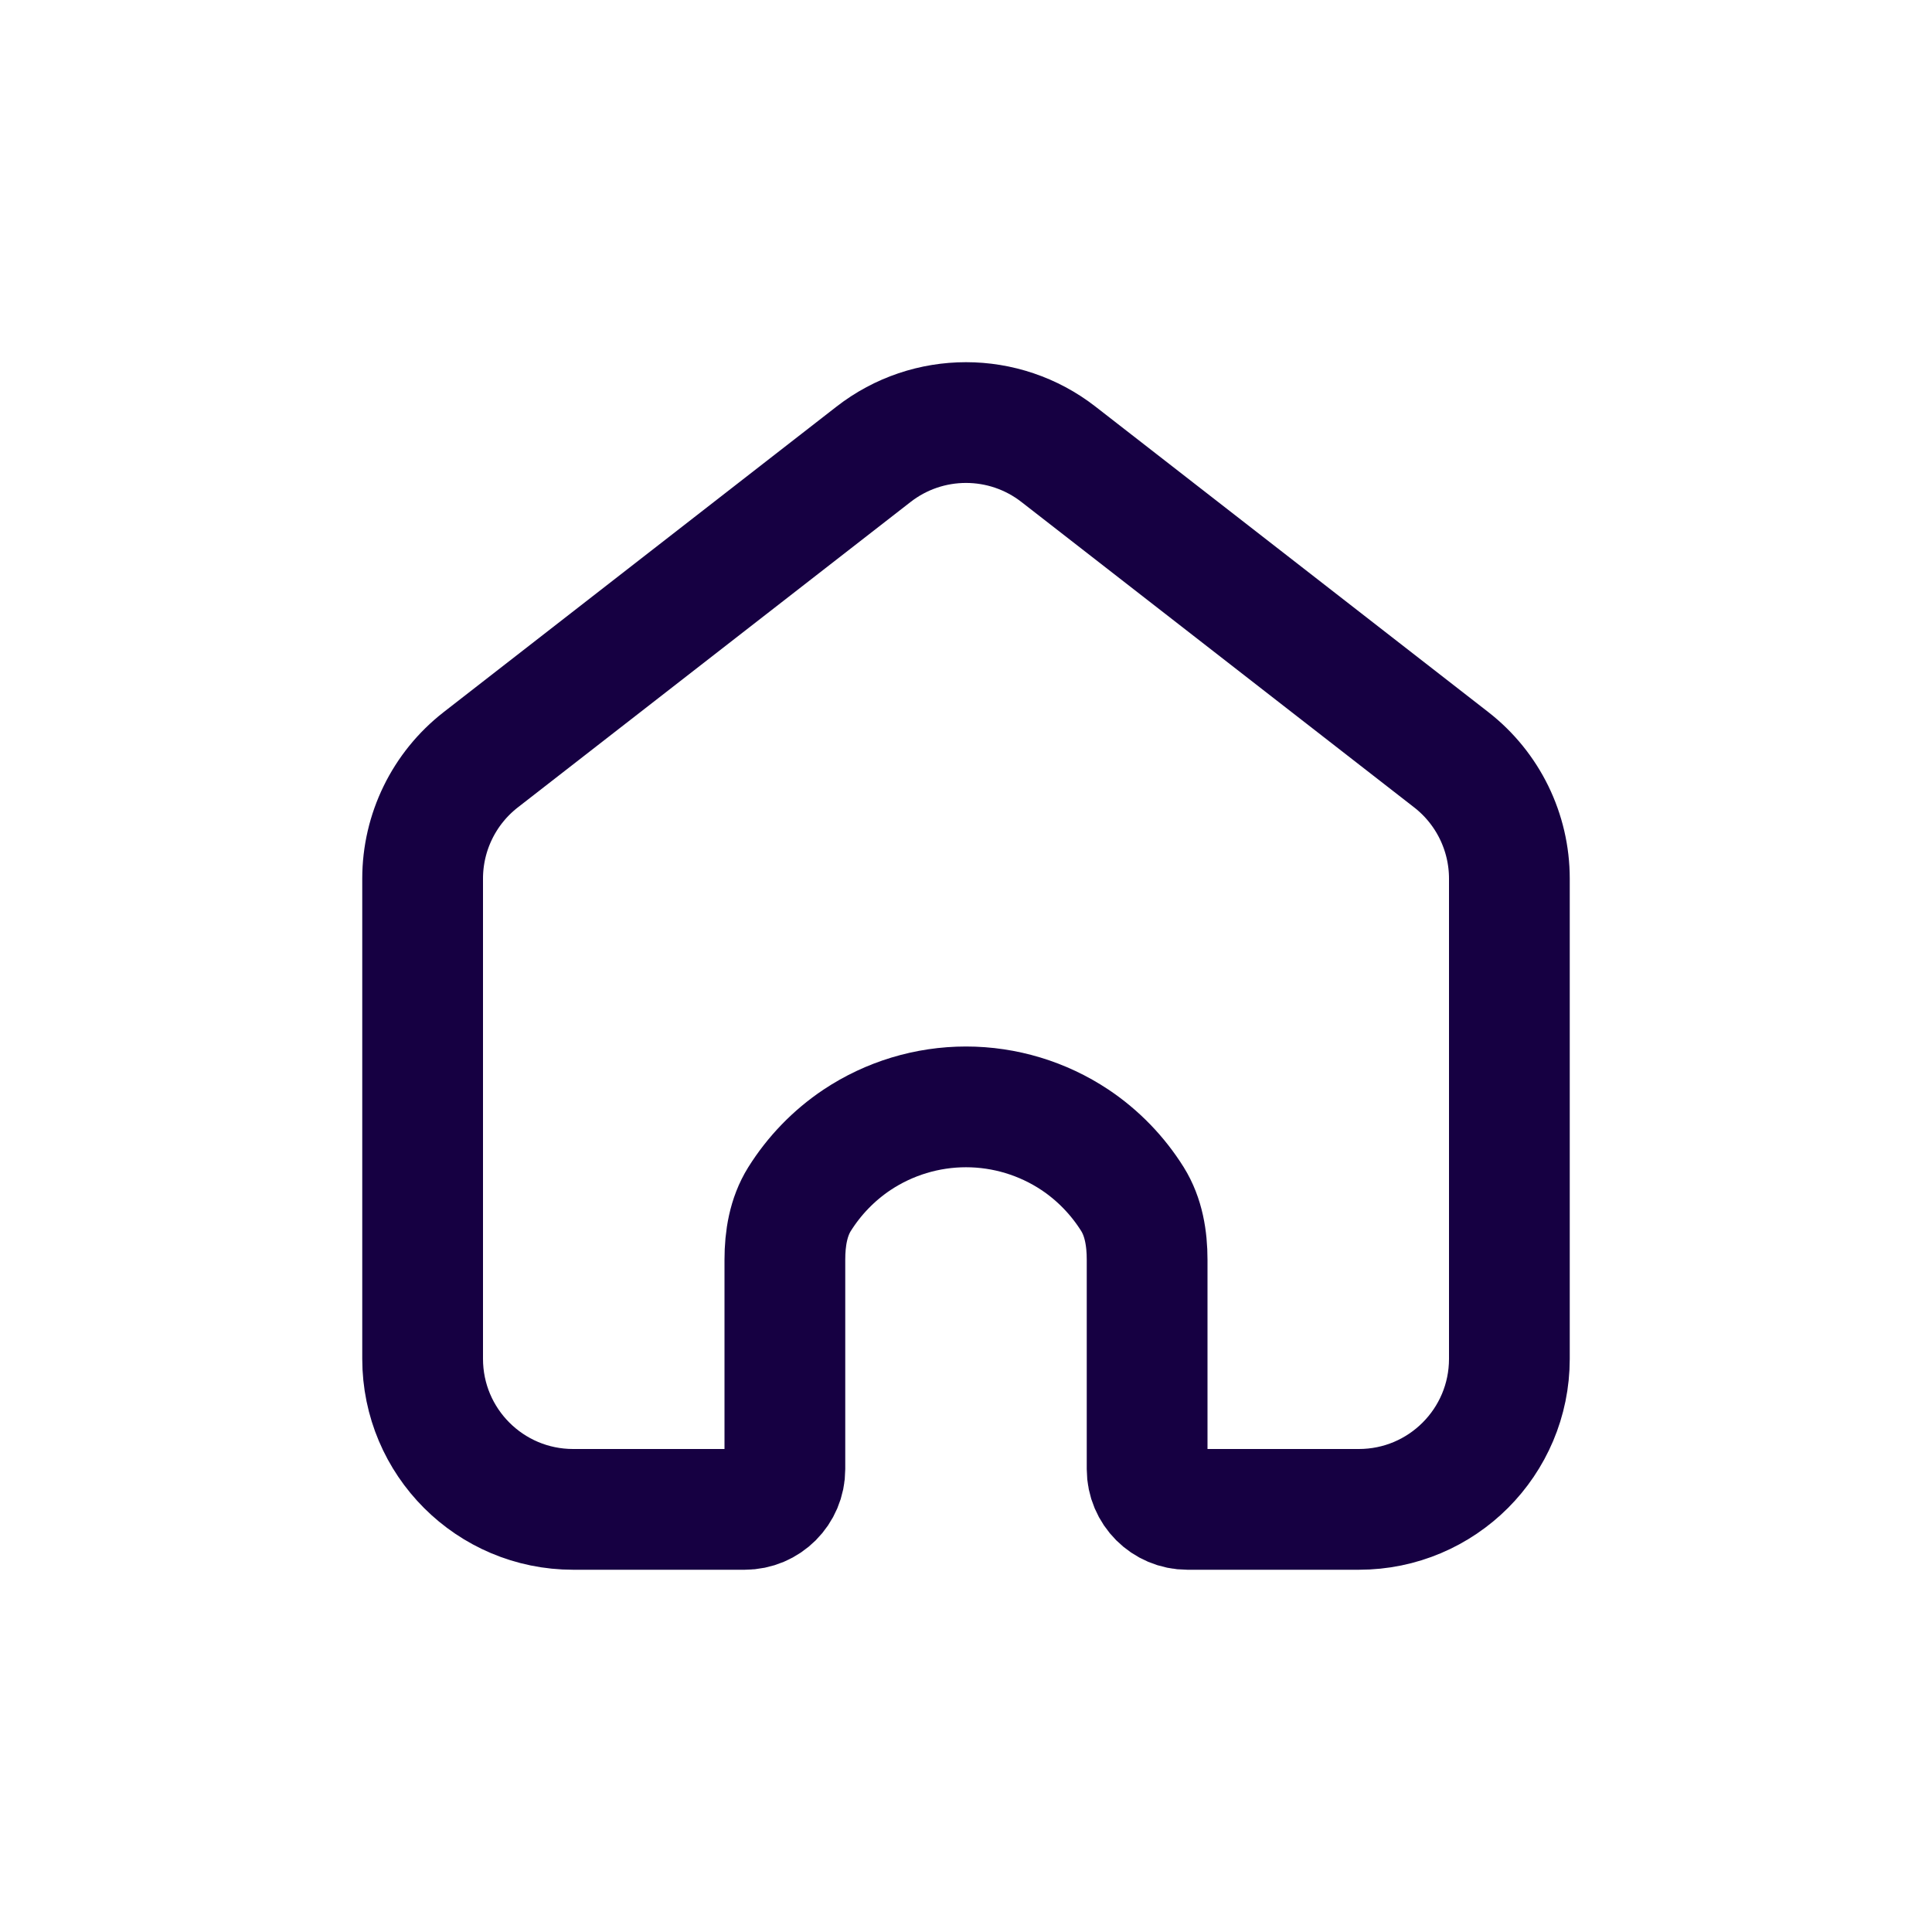<svg width="24" height="24" viewBox="0 0 24 24" fill="none" xmlns="http://www.w3.org/2000/svg">
<path d="M5.25 16.88V10.915C5.25 10.338 5.516 9.793 5.972 9.438L10.852 5.643C11.527 5.118 12.473 5.118 13.148 5.643L18.028 9.438C18.484 9.793 18.75 10.338 18.75 10.915V16.88C18.75 17.913 17.913 18.75 16.88 18.75H14.75C14.474 18.75 14.25 18.526 14.25 18.25V15.649C14.25 15.386 14.207 15.119 14.068 14.896C13.885 14.604 13.642 14.352 13.353 14.159C12.953 13.893 12.482 13.75 12 13.75C11.518 13.75 11.047 13.893 10.647 14.159C10.358 14.352 10.115 14.604 9.932 14.896C9.793 15.119 9.75 15.386 9.75 15.649V18.25C9.75 18.526 9.526 18.75 9.25 18.75H7.12C6.087 18.75 5.25 17.913 5.25 16.88Z" stroke="#160042" stroke-width="1.5" stroke-linecap="round" stroke-linejoin="round"/>
</svg>
